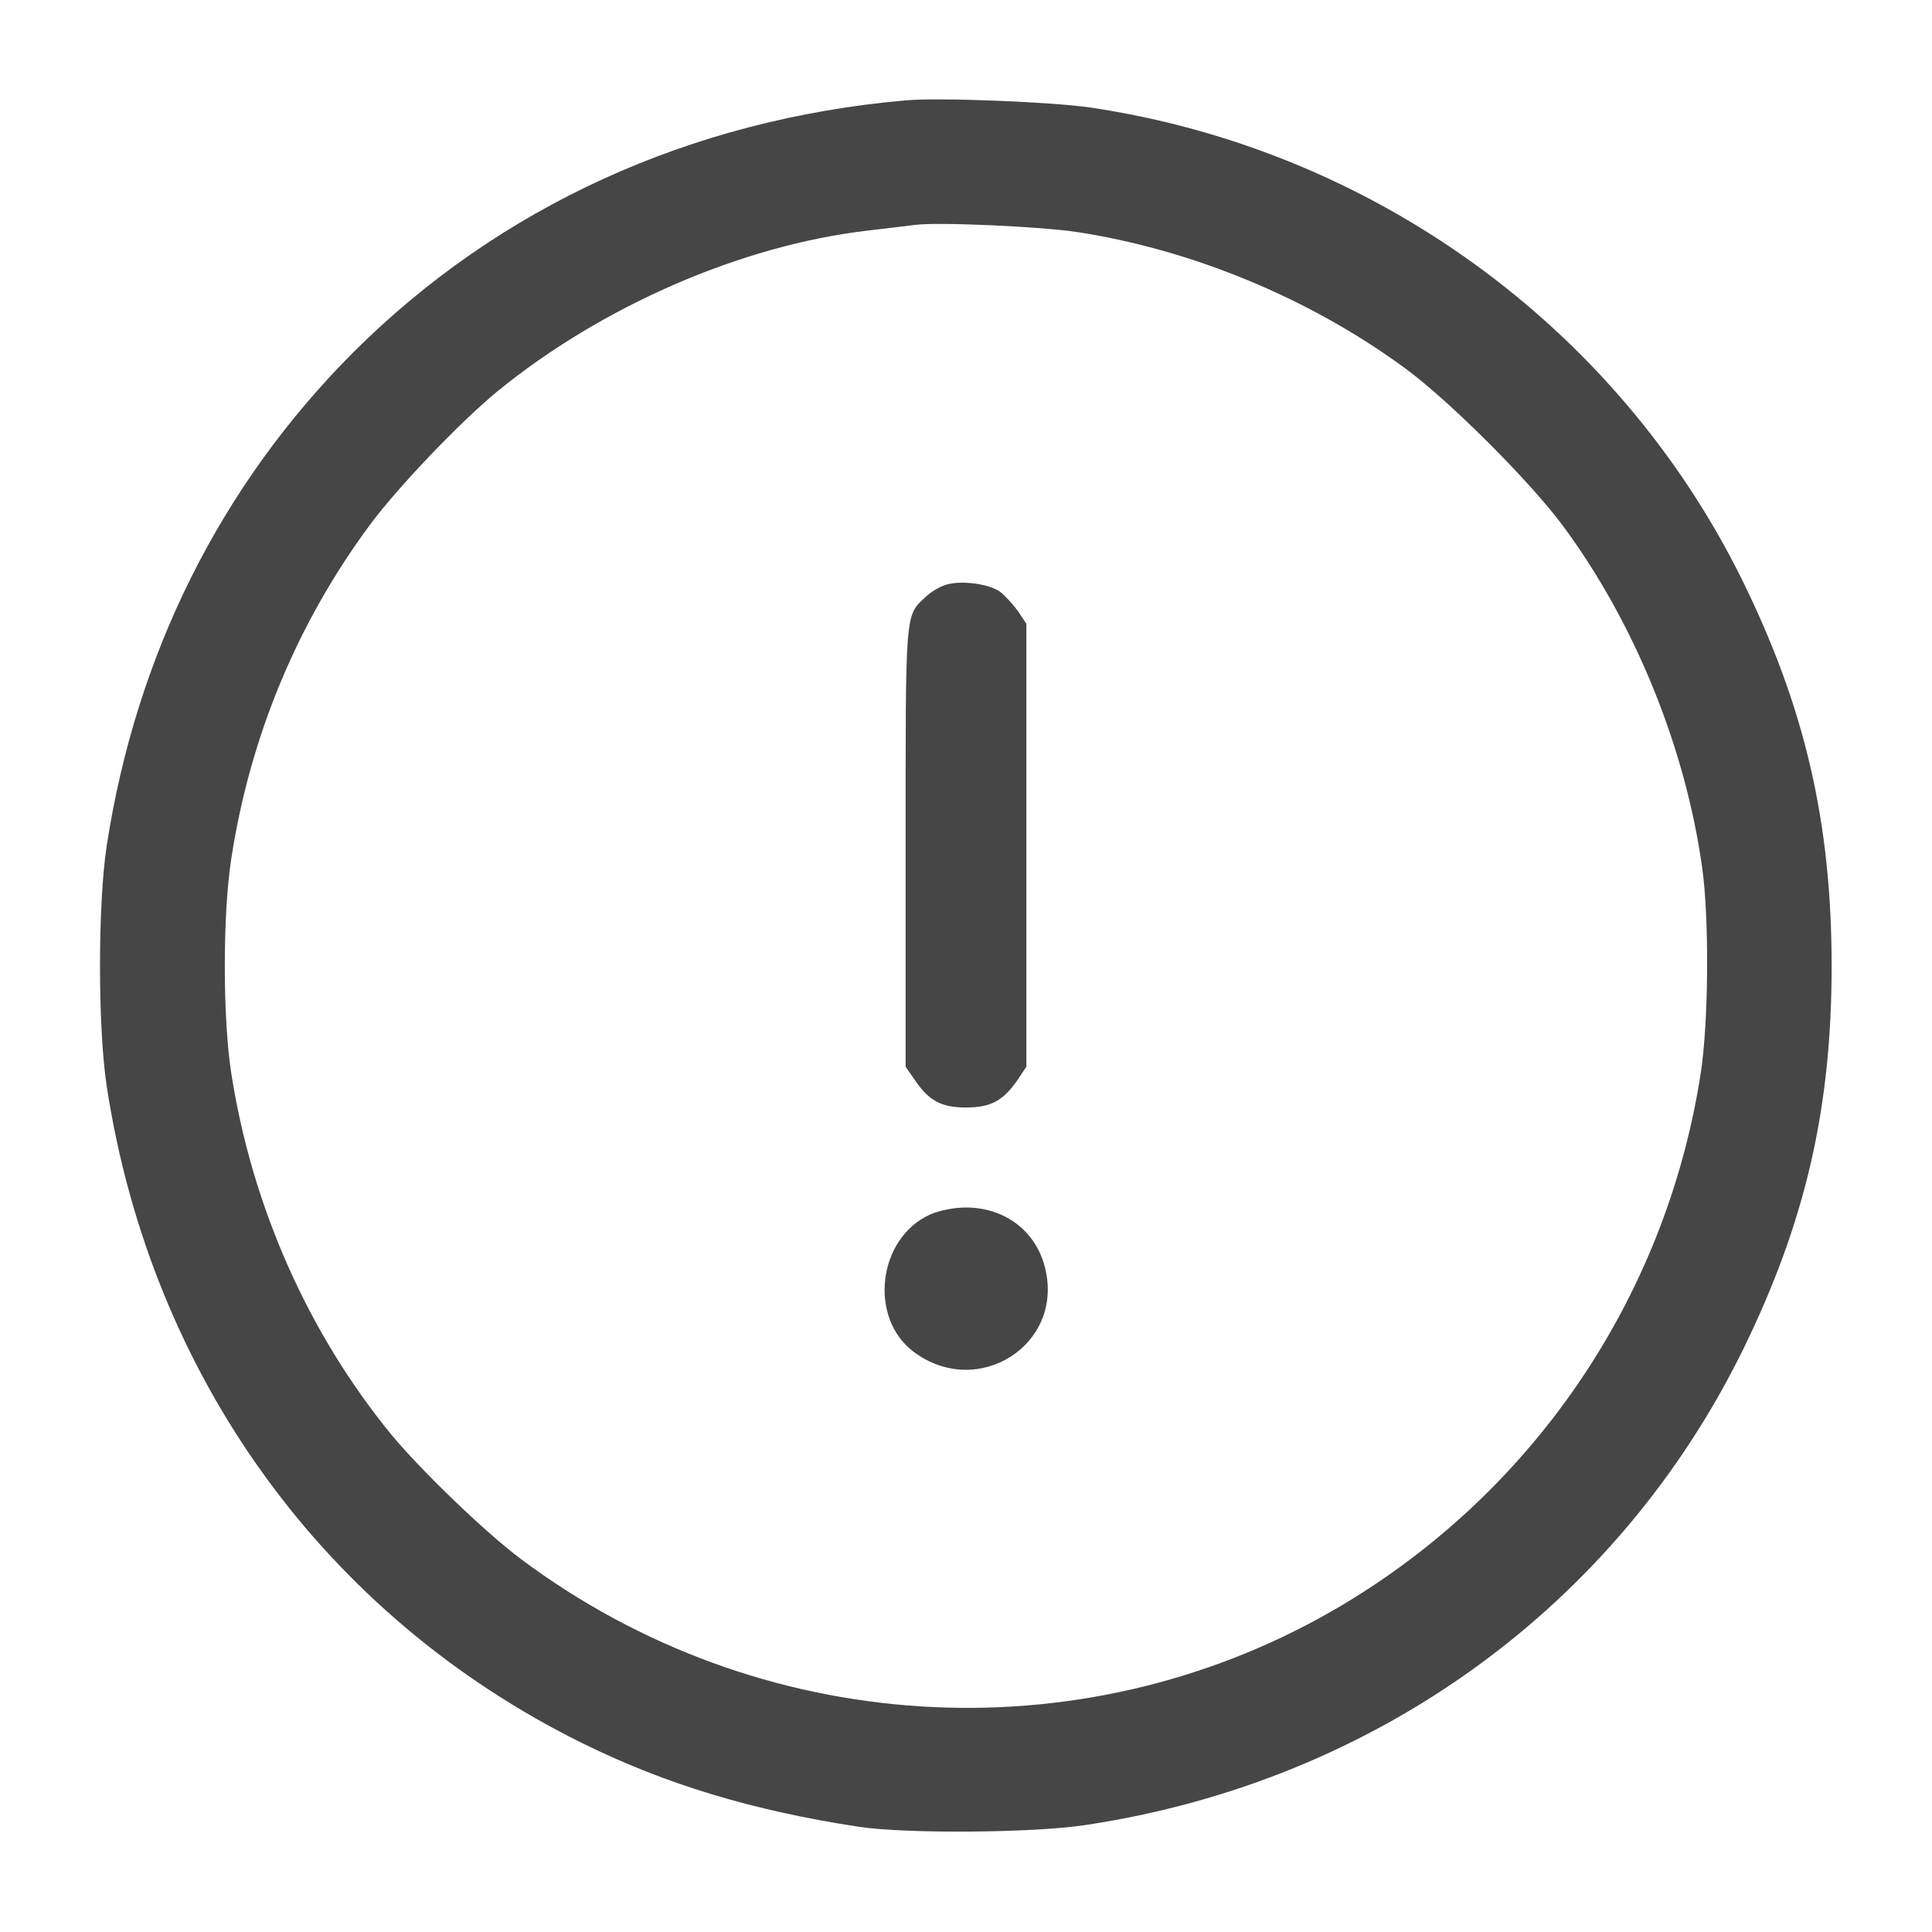 <?xml version="1.0" standalone="no"?>
<!DOCTYPE svg PUBLIC "-//W3C//DTD SVG 20010904//EN" "http://www.w3.org/TR/2001/REC-SVG-20010904/DTD/svg10.dtd">
<svg version="1.0" xmlns="http://www.w3.org/2000/svg" width="512pt" height="512pt"
  viewBox="0 0 512 512" preserveAspectRatio="xMidYMid meet">

  <g transform="translate(0,512) scale(0.1,-0.1)" fill="#464646" stroke="none">
    <path d="M2400 4854 c-570 -50 -1078 -282 -1465 -669 -350 -351 -574 -799
-652 -1305 -24 -158 -24 -482 0 -640 118 -767 578 -1403 1261 -1740 219 -108
449 -178 731 -221 122 -19 466 -17 605 5 766 116 1406 580 1740 1261 164 336
234 636 234 1015 0 381 -71 687 -239 1027 -332 669 -979 1137 -1725 1248 -103
15 -402 27 -490 19z m455 -349 c306 -47 619 -177 870 -362 116 -85 333 -302
418 -418 190 -257 324 -588 368 -905 19 -135 17 -410 -4 -545 -93 -600 -452
-1123 -978 -1425 -674 -386 -1519 -332 -2148 138 -95 71 -264 234 -343 329
-222 271 -370 606 -425 958 -23 148 -23 422 0 570 50 325 176 626 368 885 76
102 237 270 336 352 278 227 648 388 983 427 52 6 109 13 125 15 58 8 331 -4
430 -19z" />
    <path d="M2506 3570 c-16 -5 -40 -19 -53 -32 -55 -51 -53 -32 -53 -661 l0
-584 23 -33 c38 -57 71 -75 137 -75 66 0 99 18 138 75 l22 33 0 587 0 587 -22
33 c-13 18 -34 41 -48 52 -30 21 -104 31 -144 18z" />
    <path d="M2464 1901 c-138 -63 -163 -274 -42 -364 170 -126 397 19 348 221
-23 98 -106 162 -210 162 -32 0 -72 -8 -96 -19z" />
  </g>
</svg>
